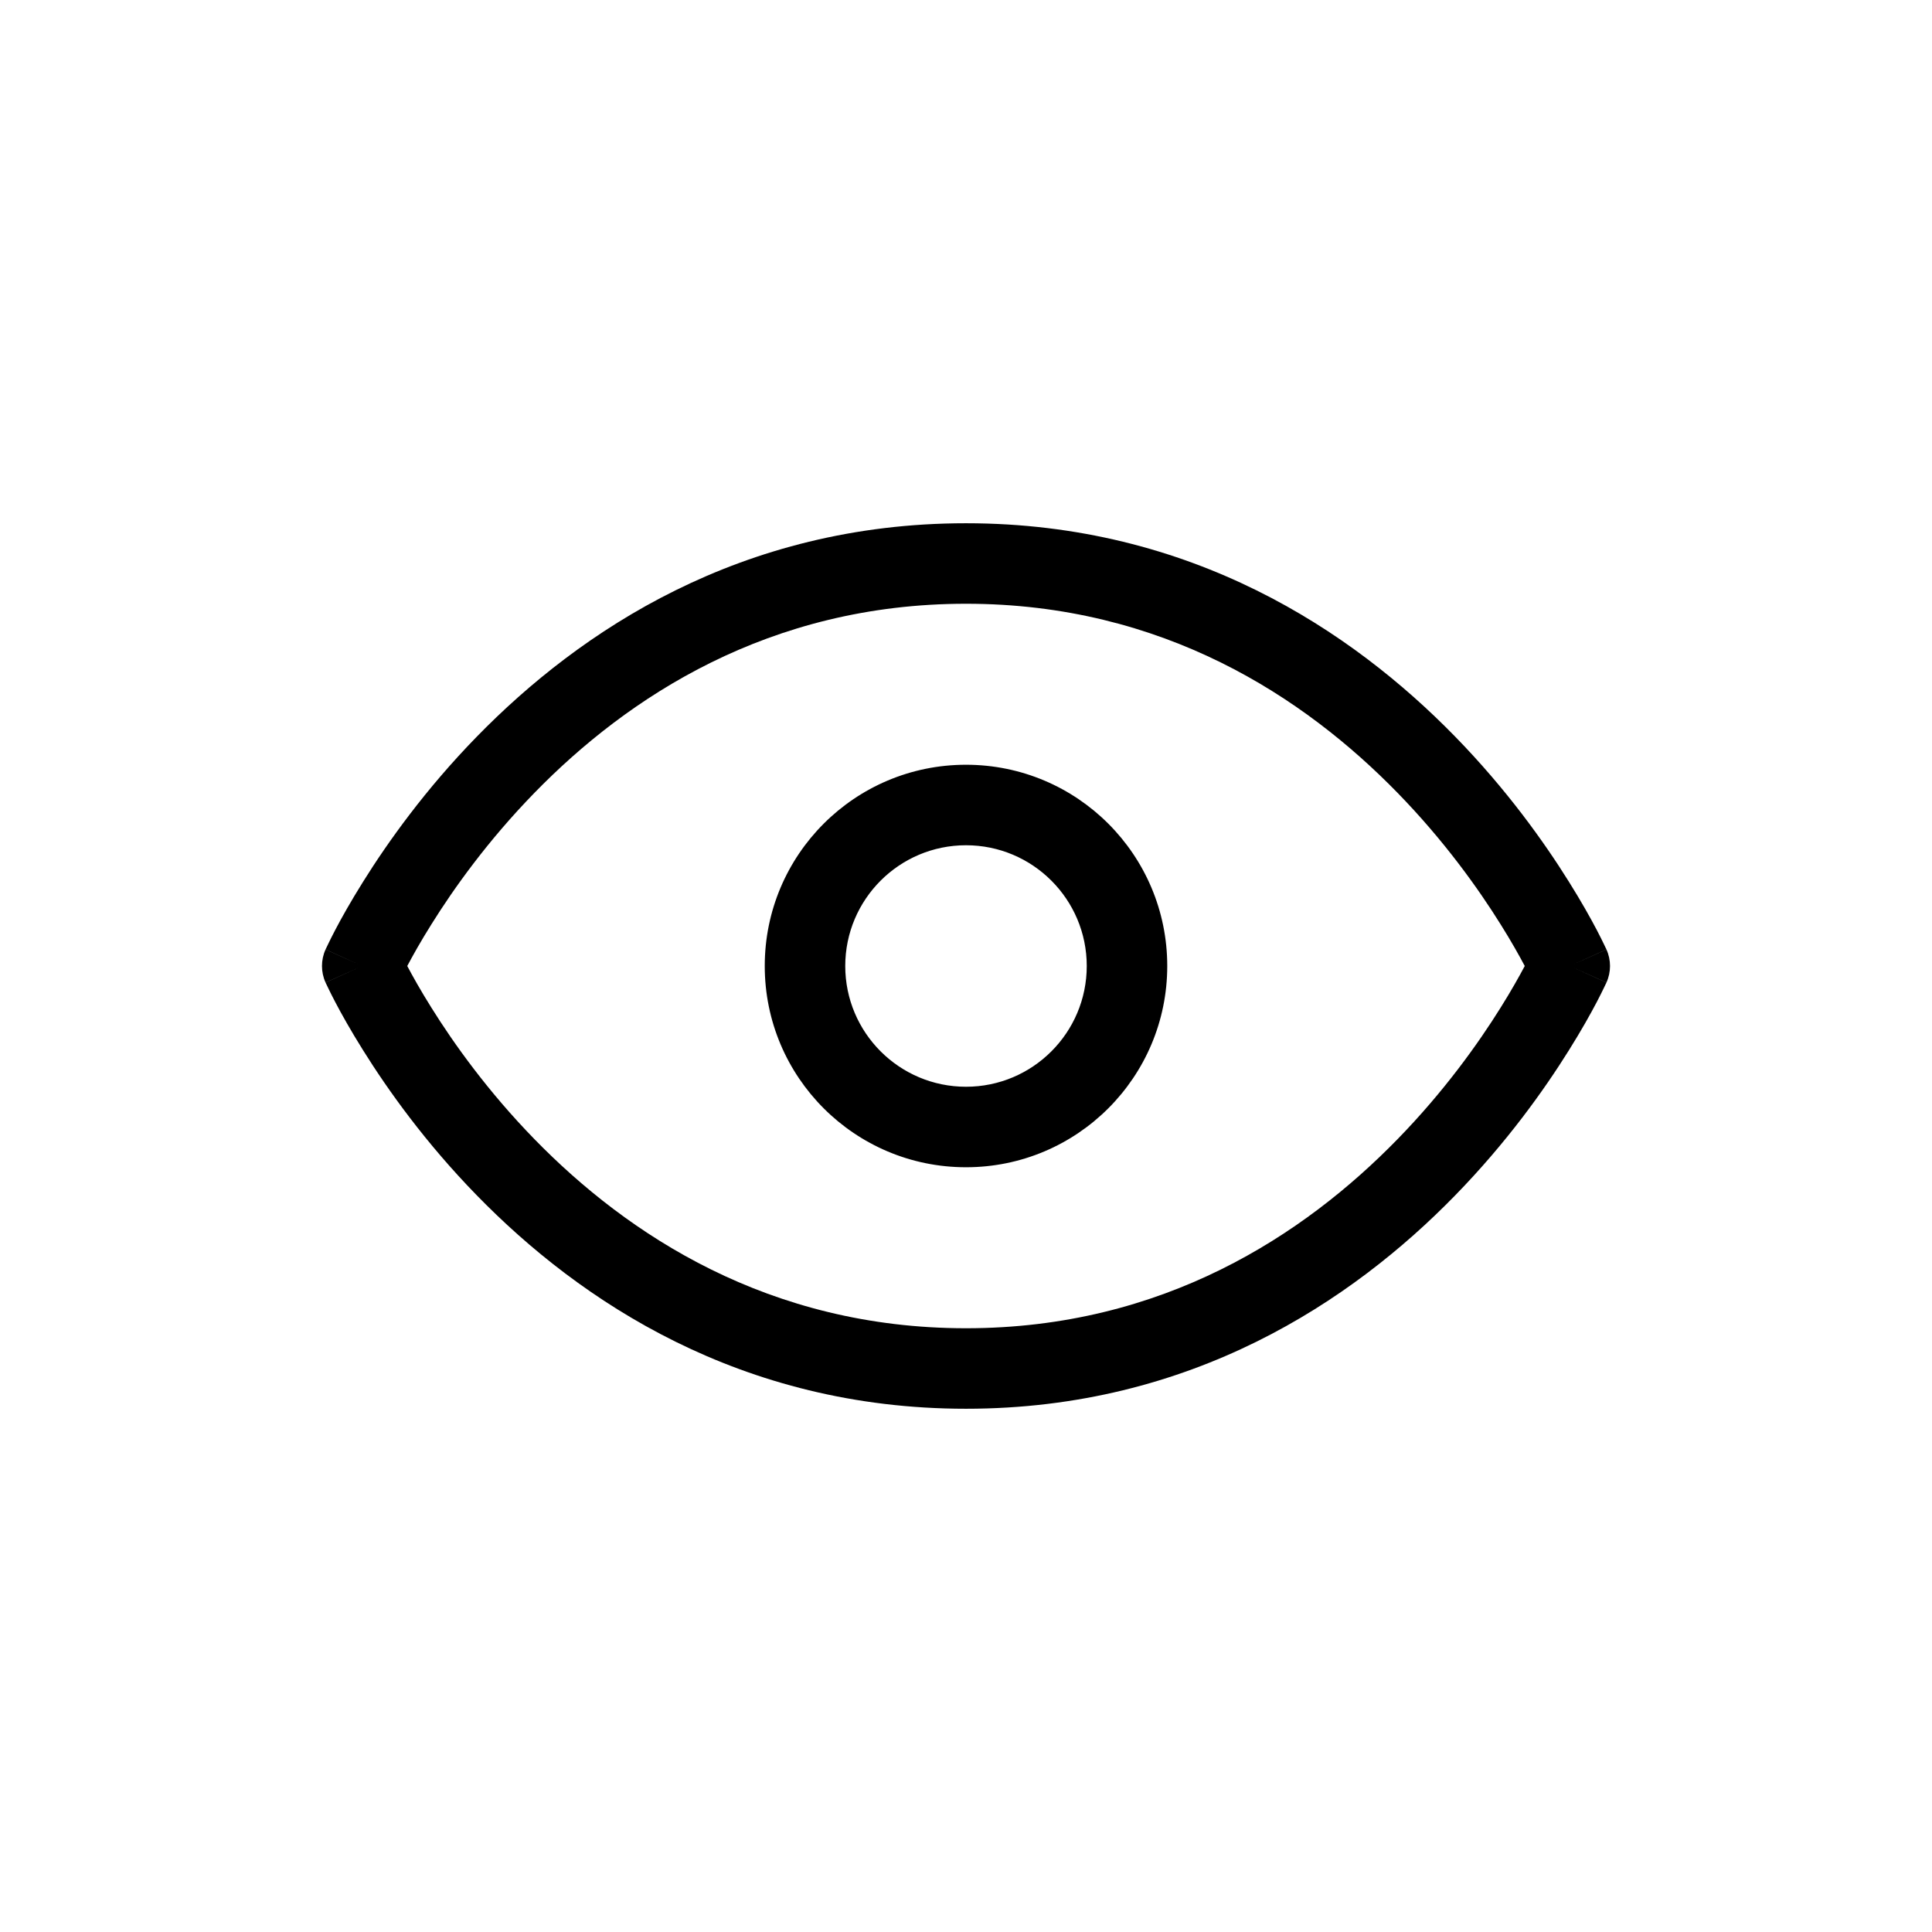 <svg width="24" height="24" viewBox="0 0 24 24" fill="none" xmlns="http://www.w3.org/2000/svg">
<path fill-rule="evenodd" clip-rule="evenodd" d="M5.358 12.516C5.225 12.304 5.126 12.126 5.059 12C5.126 11.874 5.225 11.696 5.358 11.484C5.636 11.038 6.06 10.443 6.639 9.849C7.796 8.662 9.55 7.5 12 7.5C14.45 7.5 16.204 8.662 17.361 9.849C17.94 10.443 18.364 11.038 18.642 11.484C18.775 11.696 18.874 11.874 18.941 12C18.874 12.126 18.775 12.304 18.642 12.516C18.364 12.962 17.94 13.557 17.361 14.151C16.204 15.338 14.45 16.5 12 16.5C9.55 16.5 7.796 15.338 6.639 14.151C6.06 13.557 5.636 12.962 5.358 12.516ZM19.956 11.794C19.956 11.795 19.956 11.795 19.5 12C19.956 12.205 19.956 12.205 19.956 12.206L19.956 12.206L19.955 12.208L19.953 12.212L19.946 12.226C19.941 12.238 19.933 12.254 19.923 12.274C19.903 12.316 19.874 12.374 19.836 12.447C19.759 12.594 19.644 12.8 19.49 13.046C19.183 13.538 18.717 14.193 18.077 14.849C16.796 16.163 14.8 17.5 12 17.5C9.2 17.5 7.204 16.163 5.923 14.849C5.283 14.193 4.817 13.538 4.51 13.046C4.356 12.8 4.241 12.594 4.164 12.447C4.126 12.374 4.097 12.316 4.077 12.274C4.067 12.254 4.059 12.238 4.054 12.226L4.047 12.212L4.045 12.208L4.044 12.206L4.044 12.206C4.044 12.205 4.044 12.205 4.5 12C4.044 11.795 4.044 11.795 4.044 11.794L4.044 11.794L4.045 11.792L4.047 11.788L4.054 11.774C4.059 11.762 4.067 11.746 4.077 11.726C4.097 11.684 4.126 11.626 4.164 11.553C4.241 11.406 4.356 11.2 4.51 10.954C4.817 10.462 5.283 9.807 5.923 9.151C7.204 7.838 9.2 6.5 12 6.5C14.8 6.5 16.796 7.838 18.077 9.151C18.717 9.807 19.183 10.462 19.49 10.954C19.644 11.2 19.759 11.406 19.836 11.553C19.874 11.626 19.903 11.684 19.923 11.726C19.933 11.746 19.941 11.762 19.946 11.774L19.953 11.788L19.955 11.792L19.956 11.794L19.956 11.794ZM4.5 12L4.044 12.205C3.985 12.075 3.985 11.925 4.044 11.795L4.5 12ZM19.5 12L19.956 11.795C20.015 11.925 20.015 12.075 19.956 12.205L19.5 12ZM10.5 12C10.5 11.172 11.172 10.5 12 10.5C12.828 10.5 13.5 11.172 13.5 12C13.5 12.828 12.828 13.5 12 13.5C11.172 13.5 10.5 12.828 10.5 12ZM12 9.5C10.619 9.5 9.5 10.619 9.5 12C9.5 13.381 10.619 14.5 12 14.5C13.381 14.5 14.5 13.381 14.5 12C14.5 10.619 13.381 9.5 12 9.5Z" fill="black"/>
</svg>

